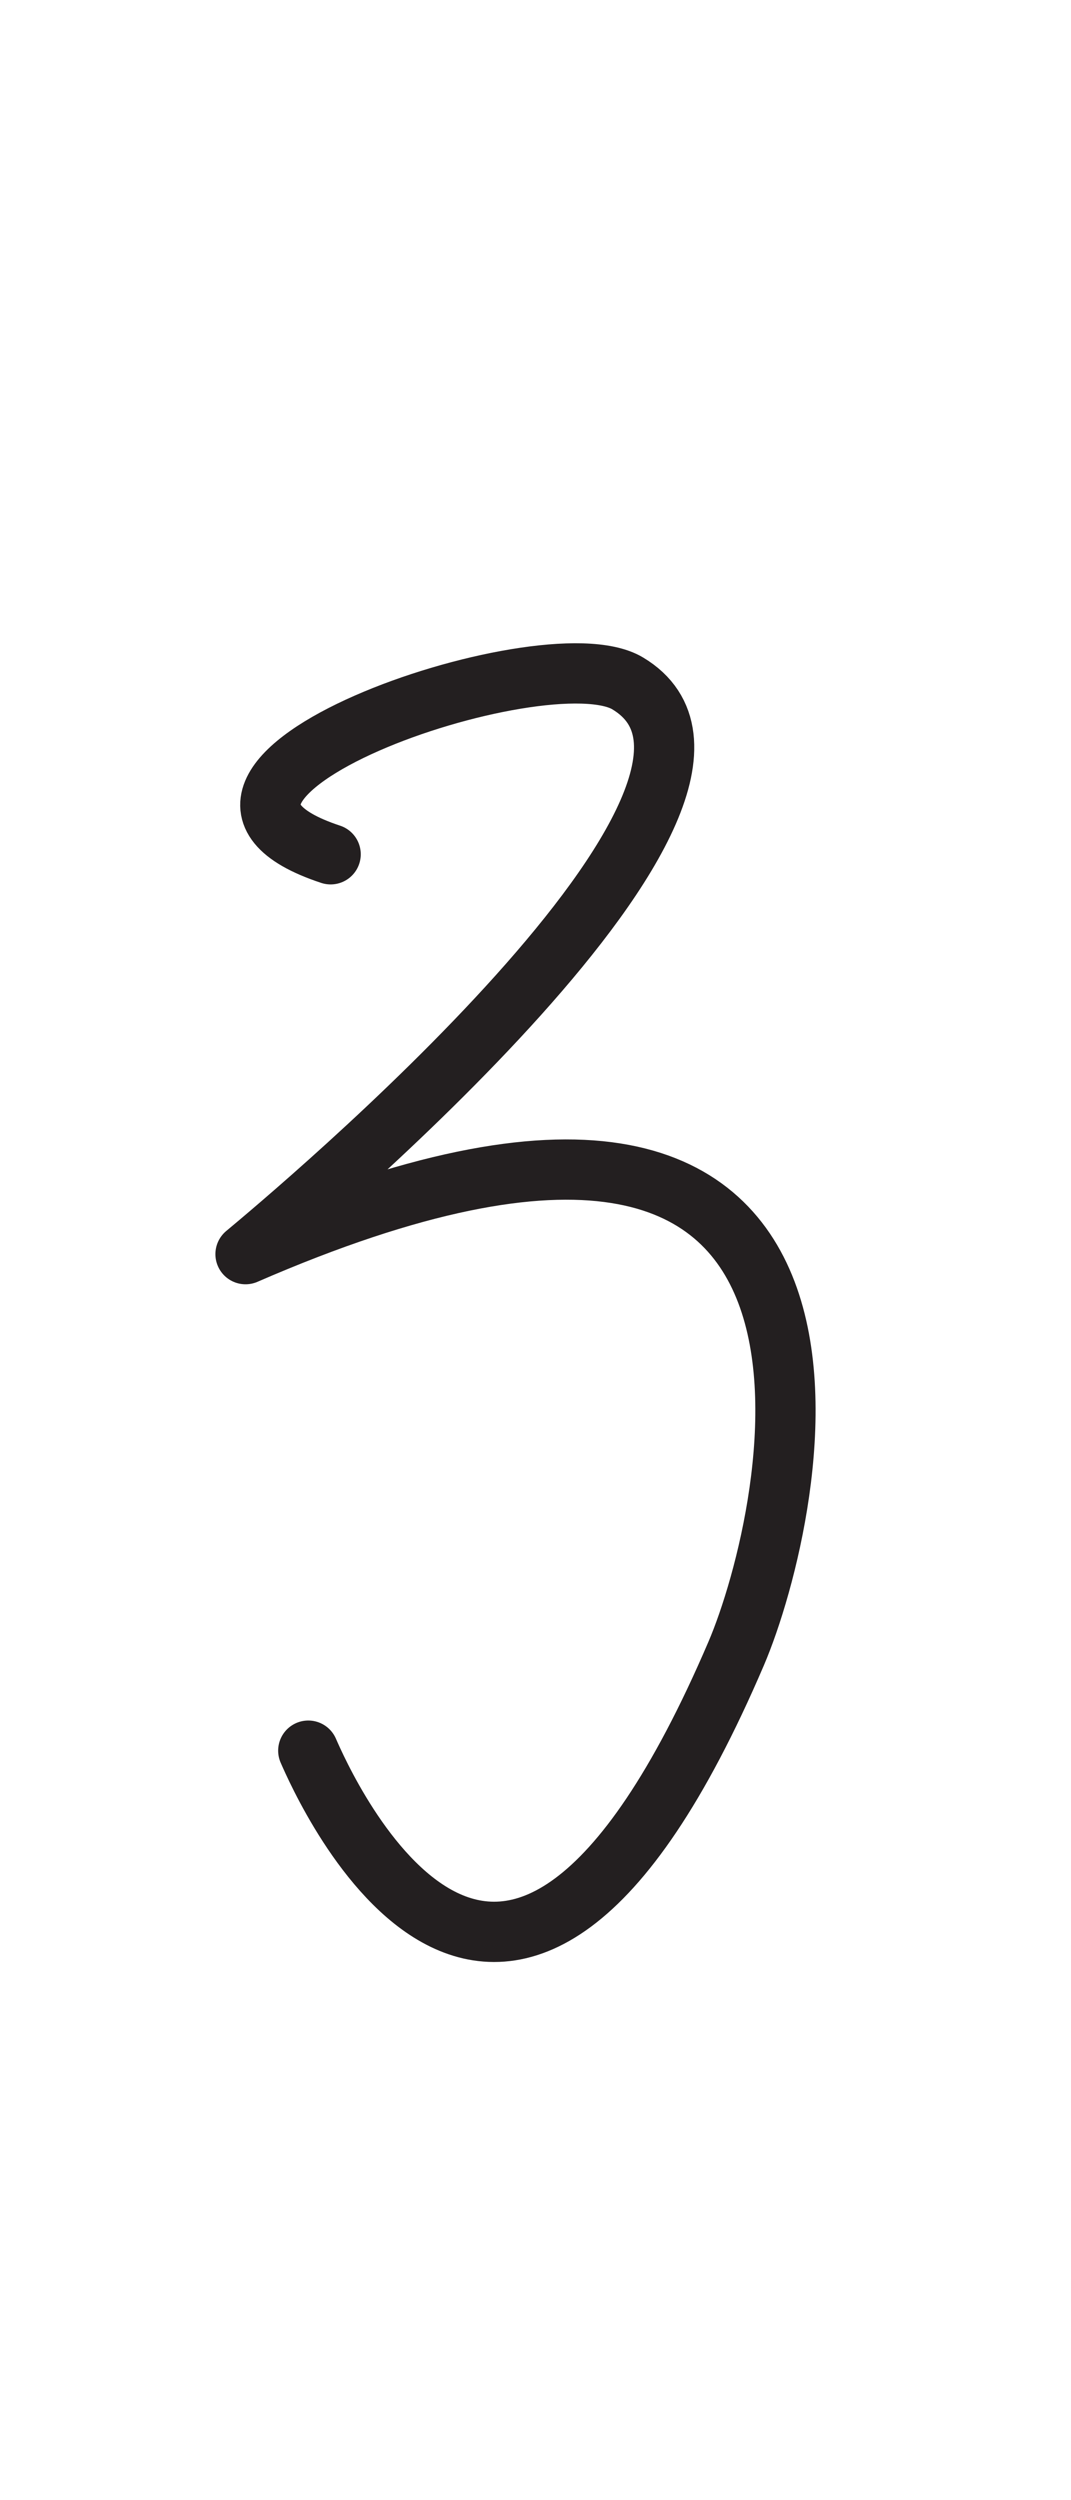 <?xml version="1.0" encoding="UTF-8" standalone="no"?>
<!DOCTYPE svg PUBLIC "-//W3C//DTD SVG 1.1//EN" "http://www.w3.org/Graphics/SVG/1.1/DTD/svg11.dtd">
<svg width="100%" height="100%" viewBox="0 0 300 700" version="1.1" xmlns="http://www.w3.org/2000/svg" xmlns:xlink="http://www.w3.org/1999/xlink" xml:space="preserve" xmlns:serif="http://www.serif.com/" style="fill-rule:evenodd;clip-rule:evenodd;stroke-linecap:round;stroke-linejoin:round;stroke-miterlimit:1.5;">
    <path d="M92.615,239.185C31.912,219.132 152.529,177.363 175.836,191.348C225.075,220.891 80.597,341.289 68.776,351.14C258.16,268.799 222.652,424.597 206.197,462.994C141.012,615.093 90.293,499.165 86.353,490.158" style="fill:none;stroke:rgb(35,31,32);stroke-width:16.88px;"/>
</svg>
